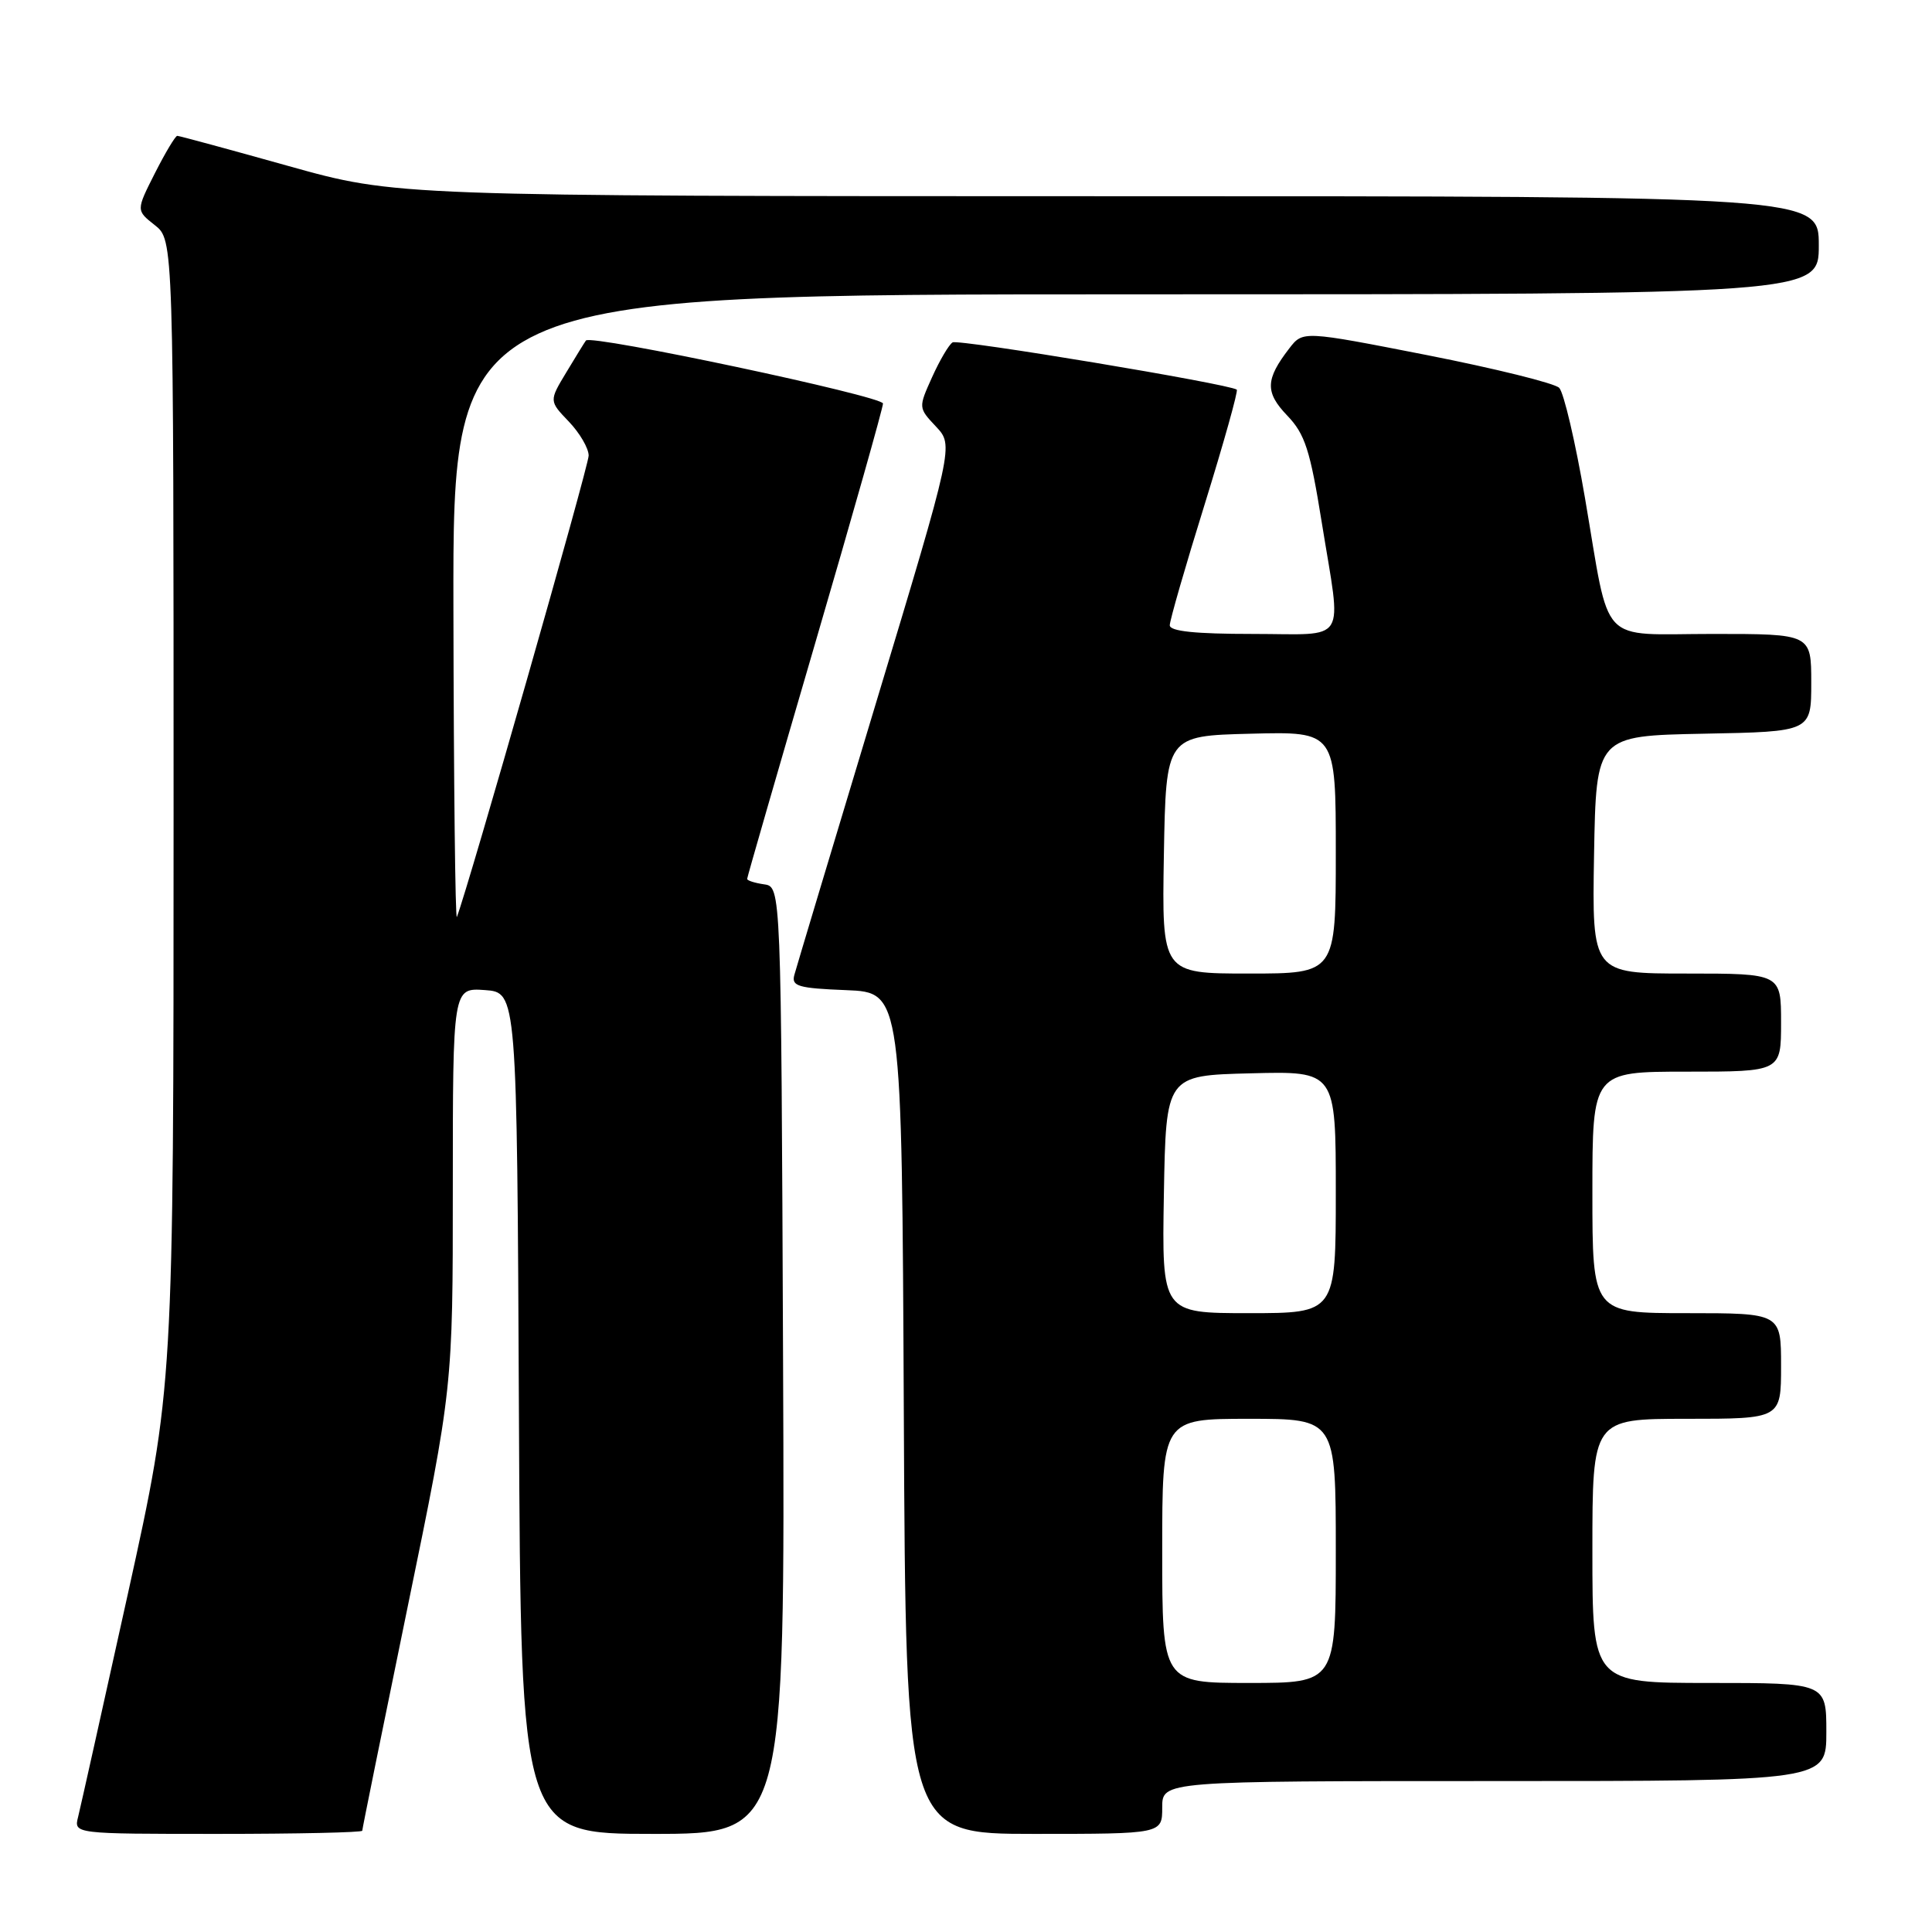 <?xml version="1.0" encoding="UTF-8" standalone="no"?>
<!DOCTYPE svg PUBLIC "-//W3C//DTD SVG 1.1//EN" "http://www.w3.org/Graphics/SVG/1.1/DTD/svg11.dtd" >
<svg xmlns="http://www.w3.org/2000/svg" xmlns:xlink="http://www.w3.org/1999/xlink" version="1.1" viewBox="0 0 256 256">
 <g >
 <path fill="currentColor"
d=" M 48.00 242.58 C 48.00 242.35 50.70 229.04 54.00 213.00 C 60.00 183.84 60.00 183.84 60.00 157.36 C 60.00 130.89 60.00 130.89 64.25 131.19 C 68.50 131.50 68.50 131.50 68.76 187.25 C 69.02 243.00 69.02 243.00 86.52 243.00 C 104.02 243.00 104.02 243.00 103.76 180.25 C 103.50 117.50 103.50 117.50 101.25 117.18 C 100.01 117.00 99.00 116.68 99.00 116.46 C 99.00 116.25 103.05 102.22 108.00 85.28 C 112.95 68.35 117.00 54.04 117.00 53.47 C 117.00 52.50 78.28 44.28 77.64 45.12 C 77.48 45.33 76.31 47.22 75.05 49.32 C 72.75 53.13 72.75 53.13 75.38 55.87 C 76.82 57.38 78.00 59.40 78.00 60.37 C 78.00 61.76 62.10 117.43 60.54 121.50 C 60.33 122.05 60.12 103.71 60.08 80.75 C 60.00 39.00 60.00 39.00 150.50 39.00 C 241.00 39.00 241.00 39.00 241.00 32.50 C 241.00 26.00 241.00 26.00 146.75 26.00 C 52.50 25.99 52.50 25.99 38.23 22.00 C 30.38 19.80 23.75 18.00 23.49 18.00 C 23.24 18.00 21.91 20.22 20.53 22.94 C 18.03 27.88 18.03 27.88 20.51 29.83 C 23.00 31.79 23.00 31.79 23.00 107.77 C 23.00 183.74 23.00 183.74 16.96 211.12 C 13.63 226.18 10.66 239.51 10.35 240.75 C 9.78 243.00 9.78 243.00 28.89 243.00 C 39.40 243.00 48.00 242.81 48.00 242.58 Z  M 154.00 239.50 C 154.00 236.00 154.00 236.00 198.00 236.00 C 242.00 236.00 242.00 236.00 242.00 229.50 C 242.00 223.00 242.00 223.00 226.50 223.00 C 211.00 223.00 211.00 223.00 211.00 205.50 C 211.00 188.00 211.00 188.00 223.50 188.00 C 236.00 188.00 236.00 188.00 236.00 181.00 C 236.00 174.00 236.00 174.00 223.50 174.00 C 211.00 174.00 211.00 174.00 211.00 158.00 C 211.00 142.00 211.00 142.00 223.50 142.00 C 236.00 142.00 236.00 142.00 236.00 135.50 C 236.00 129.00 236.00 129.00 223.47 129.00 C 210.95 129.00 210.95 129.00 211.22 113.25 C 211.50 97.50 211.50 97.50 225.75 97.22 C 240.00 96.95 240.00 96.95 240.00 90.47 C 240.00 84.00 240.00 84.00 226.98 84.00 C 211.62 84.00 213.43 85.92 210.02 66.00 C 208.75 58.58 207.21 52.00 206.60 51.39 C 206.00 50.78 198.11 48.83 189.07 47.05 C 172.64 43.83 172.64 43.83 170.84 46.16 C 167.66 50.28 167.61 51.98 170.57 55.07 C 172.92 57.52 173.60 59.63 175.14 69.23 C 177.78 85.64 178.80 84.00 166.00 84.00 C 158.37 84.00 155.00 83.65 155.00 82.85 C 155.00 82.21 157.08 75.00 159.63 66.81 C 162.17 58.62 164.08 51.79 163.88 51.63 C 162.87 50.87 126.97 44.90 126.22 45.37 C 125.74 45.66 124.52 47.73 123.51 49.97 C 121.68 54.03 121.68 54.03 124.03 56.53 C 126.37 59.03 126.37 59.03 116.04 93.26 C 110.36 112.09 105.50 128.27 105.25 129.20 C 104.85 130.68 105.78 130.95 112.15 131.20 C 119.50 131.50 119.50 131.50 119.76 187.25 C 120.02 243.00 120.02 243.00 137.01 243.00 C 154.00 243.00 154.00 243.00 154.00 239.50 Z  M 154.00 205.50 C 154.00 188.00 154.00 188.00 165.50 188.00 C 177.00 188.00 177.00 188.00 177.00 205.50 C 177.00 223.00 177.00 223.00 165.50 223.00 C 154.00 223.00 154.00 223.00 154.00 205.50 Z  M 154.22 158.25 C 154.50 142.50 154.50 142.50 165.75 142.22 C 177.00 141.93 177.00 141.93 177.00 157.97 C 177.00 174.00 177.00 174.00 165.47 174.00 C 153.95 174.00 153.95 174.00 154.22 158.25 Z  M 154.22 113.25 C 154.50 97.50 154.50 97.50 165.75 97.22 C 177.00 96.93 177.00 96.93 177.00 112.97 C 177.00 129.00 177.00 129.00 165.47 129.00 C 153.95 129.00 153.95 129.00 154.22 113.25 Z "/>
</g>
</svg>